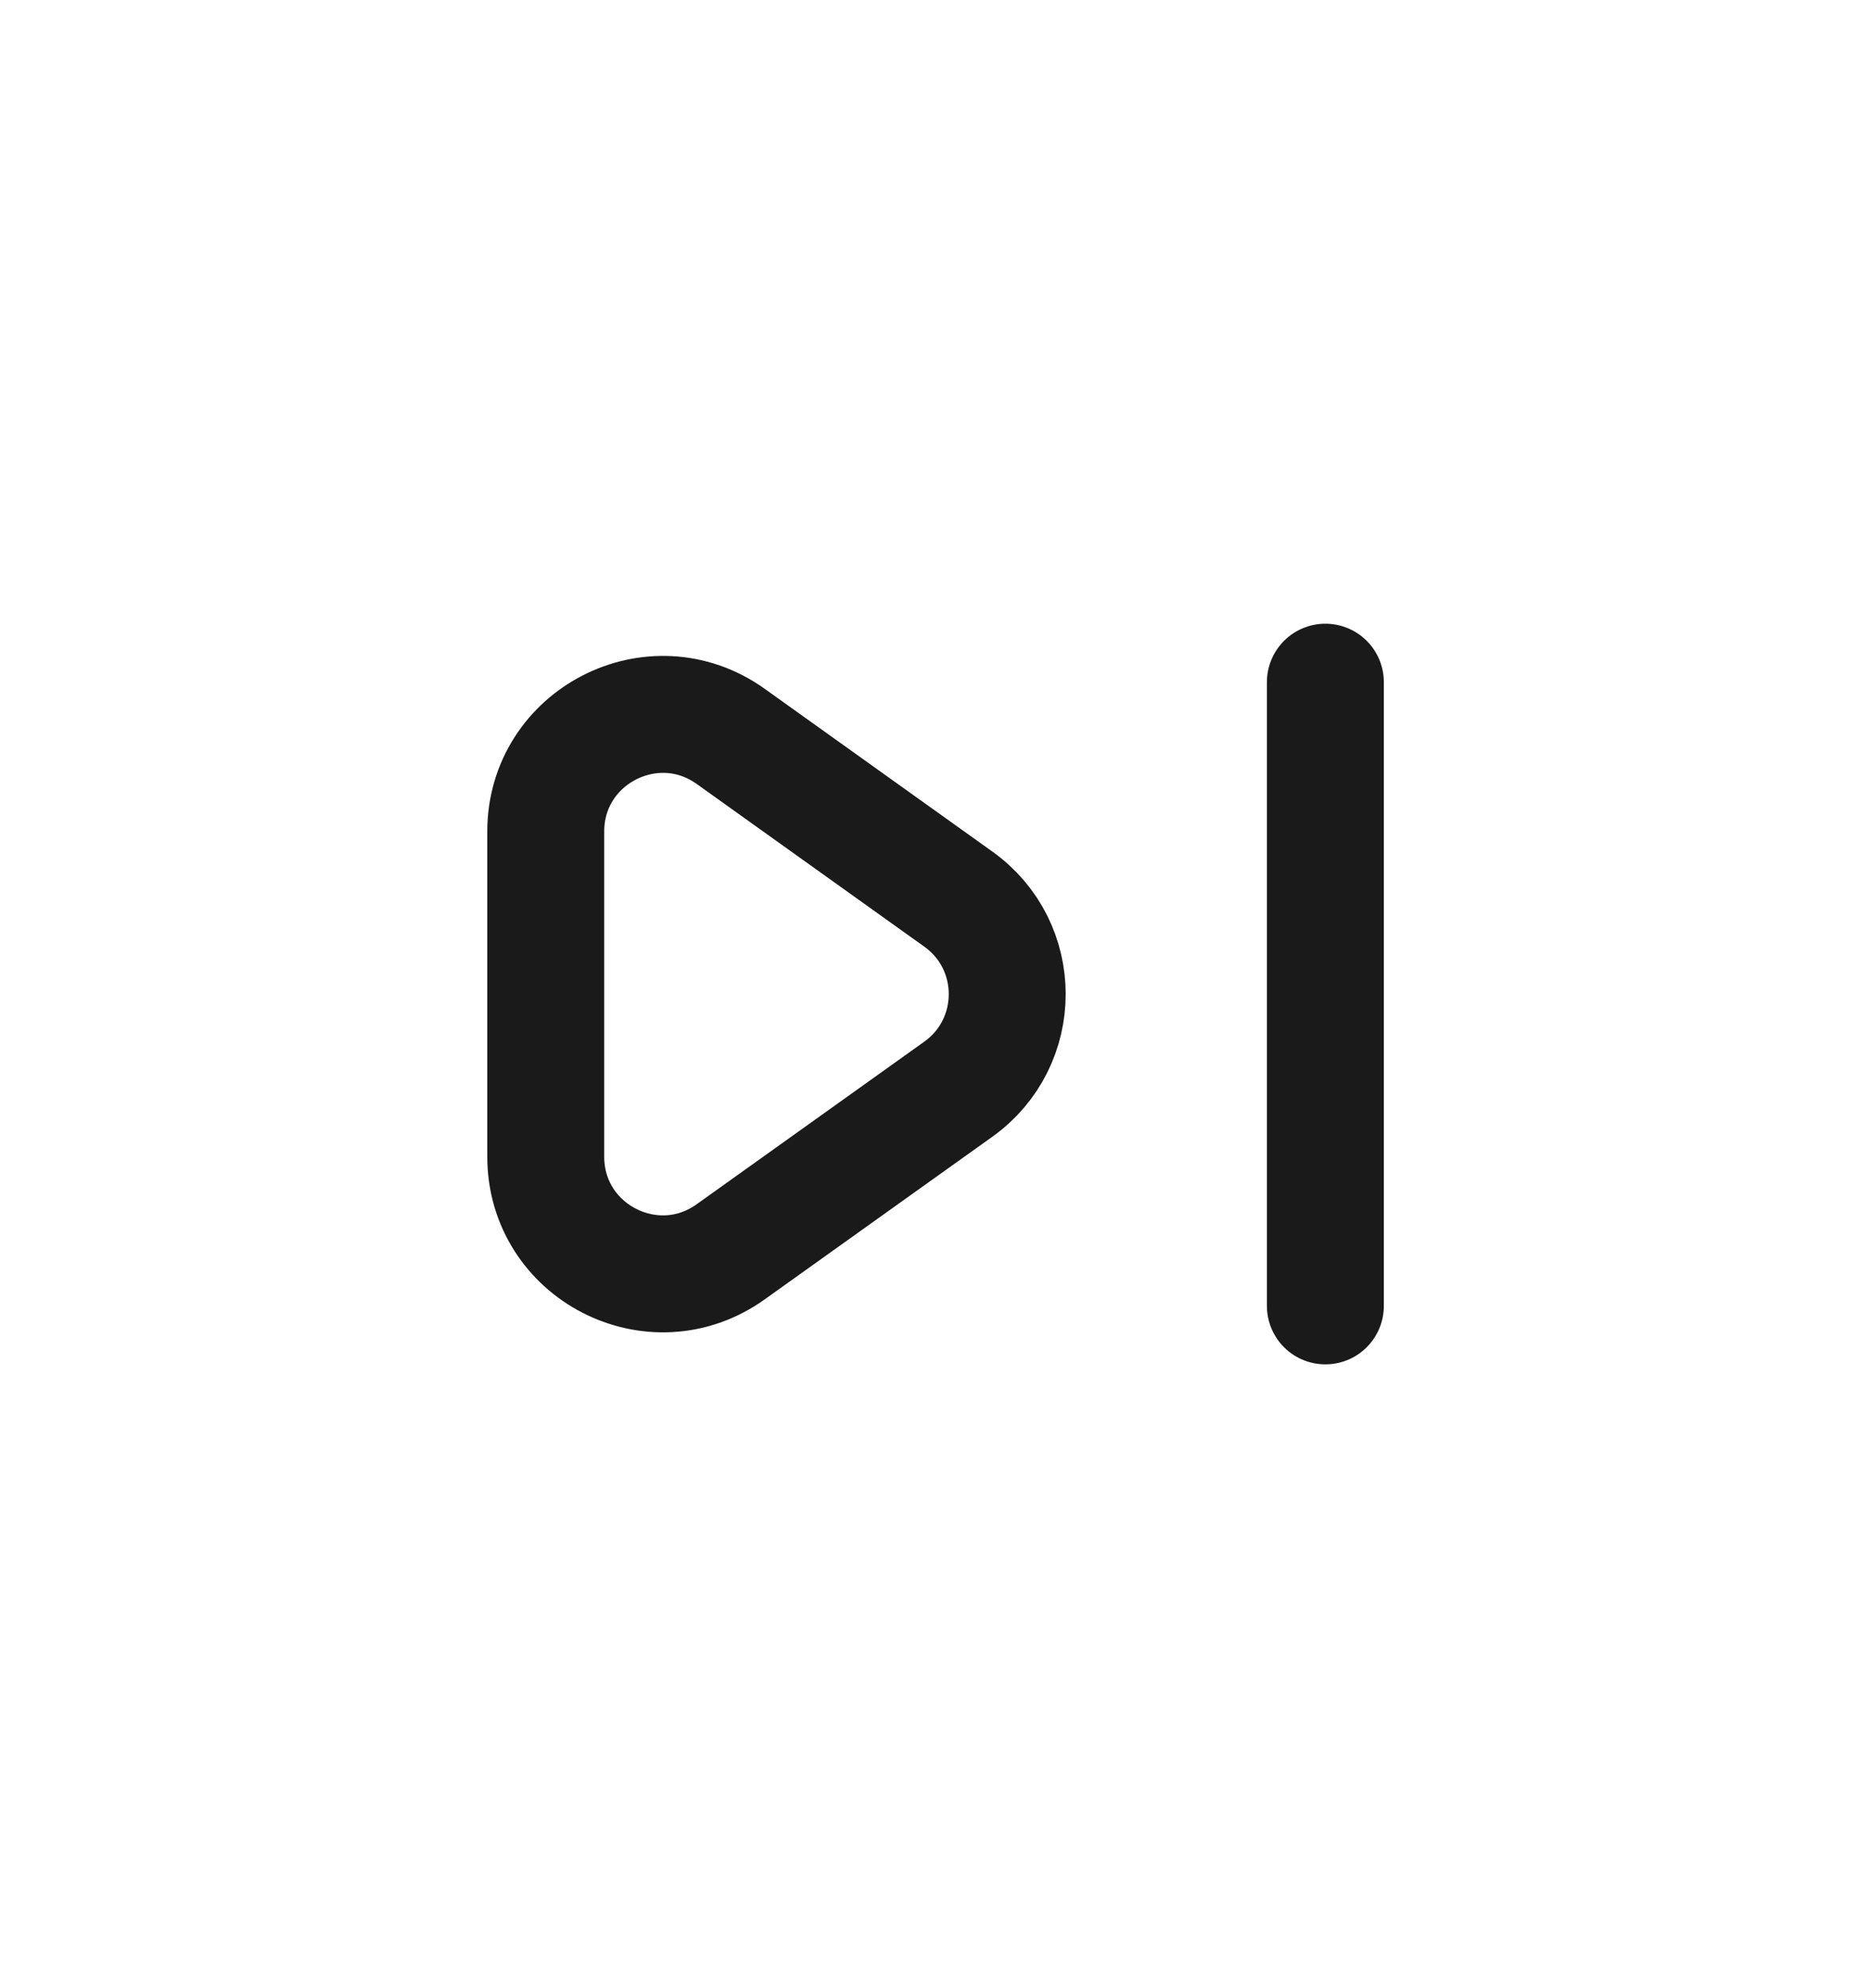 <svg width="16" height="17" viewBox="0 0 16 17" fill="none" xmlns="http://www.w3.org/2000/svg">
<path d="M6.248 6.296L8.194 7.687C8.753 8.085 8.753 8.915 8.194 9.314L6.248 10.704C5.586 11.177 4.667 10.704 4.667 9.89V7.11C4.667 6.297 5.586 5.824 6.248 6.296Z" stroke="#1A1A1A" stroke-linecap="round" stroke-linejoin="round"/>
<path d="M11.334 5.833V11.166" stroke="#1A1A1A" stroke-linecap="round" stroke-linejoin="round"/>
</svg>
